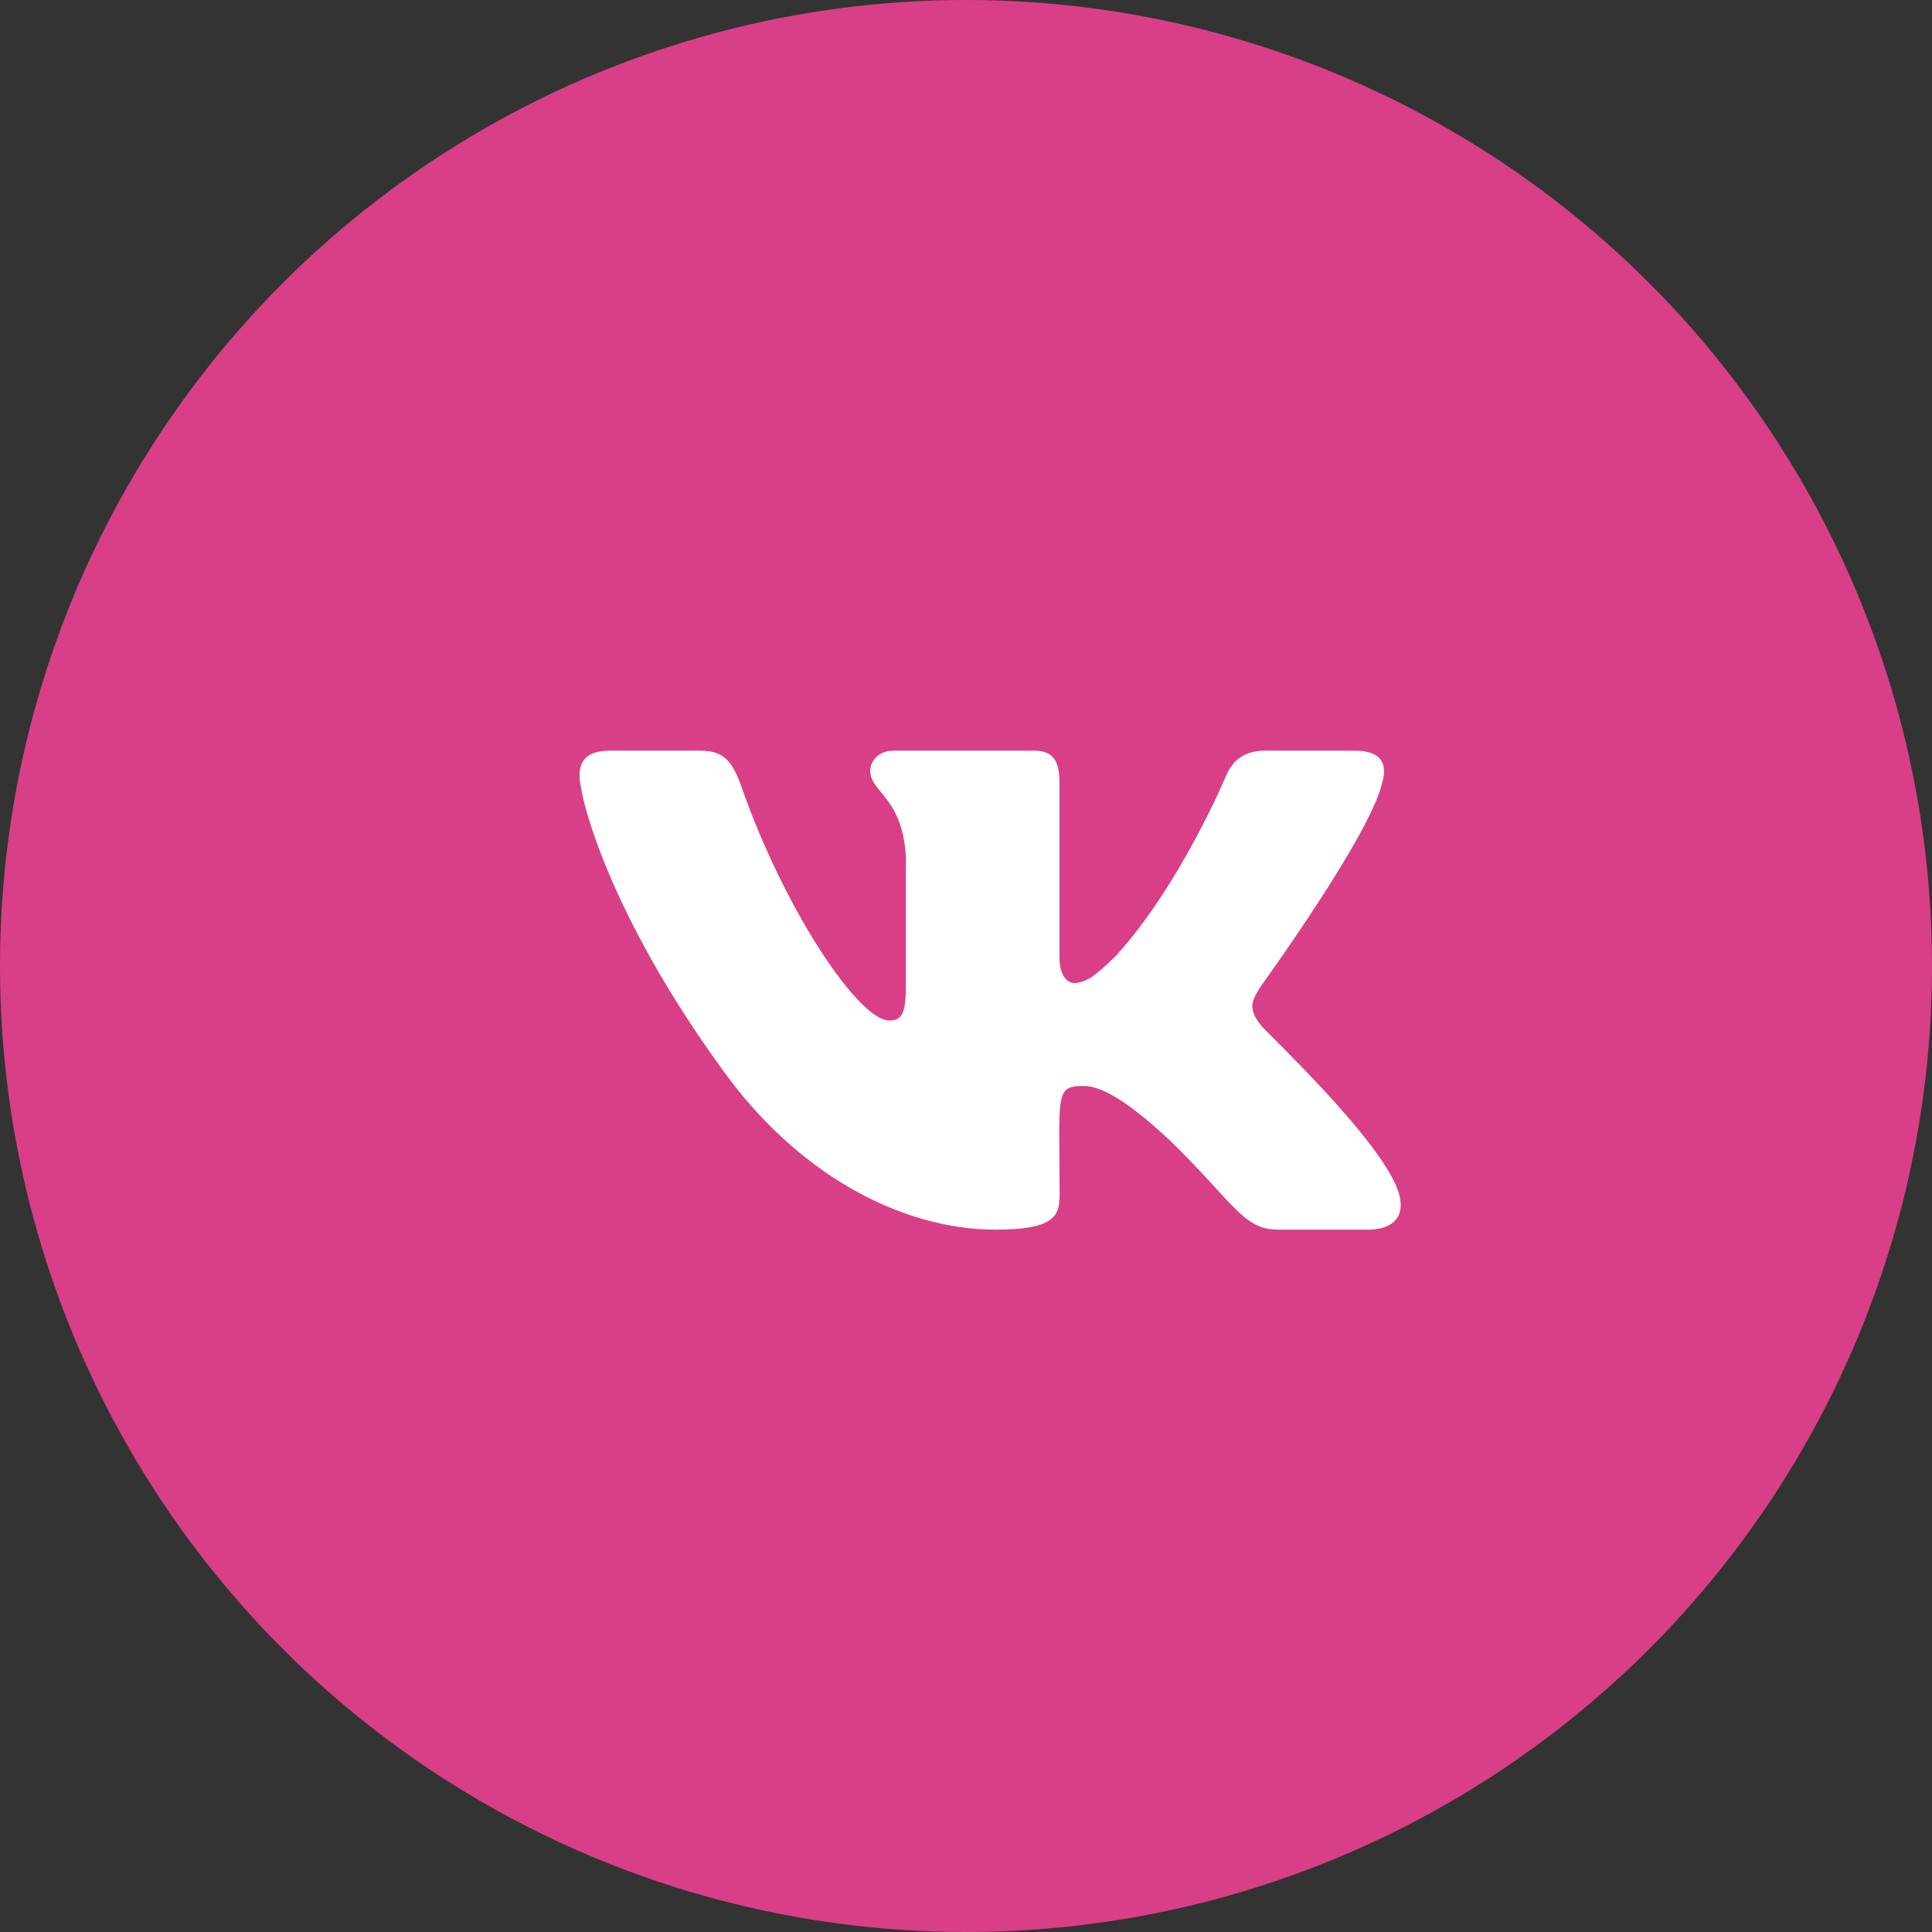 <svg width="33" height="33" viewBox="0 0 33 33" fill="none" xmlns="http://www.w3.org/2000/svg">
<rect x="0" y="0" width="33" height="33" fill="#333333" stroke="none"/>
<circle cx="16.5" cy="16.5" r="16.5" fill="#D93F87"/>
<g clip-path="url(#clip0)">
<path d="M21.538 17.513C21.311 17.227 21.376 17.099 21.538 16.843C21.541 16.84 23.413 14.254 23.606 13.377L23.607 13.376C23.703 13.057 23.607 12.822 23.143 12.822H21.61C21.22 12.822 21.04 13.023 20.943 13.249C20.943 13.249 20.163 15.118 19.058 16.329C18.702 16.679 18.537 16.791 18.342 16.791C18.246 16.791 18.097 16.679 18.097 16.36V13.376C18.097 12.993 17.988 12.822 17.665 12.822H15.254C15.009 12.822 14.864 13.001 14.864 13.167C14.864 13.531 15.416 13.614 15.473 14.637V16.856C15.473 17.342 15.385 17.431 15.189 17.431C14.668 17.431 13.402 15.555 12.653 13.407C12.501 12.991 12.354 12.822 11.96 12.822H10.426C9.989 12.822 9.9 13.024 9.9 13.249C9.9 13.648 10.422 15.63 12.324 18.248C13.592 20.035 15.378 21.003 17.003 21.003C17.979 21.003 18.099 20.788 18.099 20.418C18.099 18.71 18.01 18.549 18.5 18.549C18.726 18.549 19.117 18.661 20.028 19.523C21.07 20.546 21.241 21.003 21.825 21.003H23.358C23.795 21.003 24.017 20.788 23.889 20.364C23.598 19.471 21.627 17.636 21.538 17.513Z" fill="white"/>
</g>
<defs>
<clipPath id="clip0">
<rect width="14.025" height="14.025" fill="white" transform="translate(9.9 9.9)"/>
</clipPath>
</defs>
</svg>
